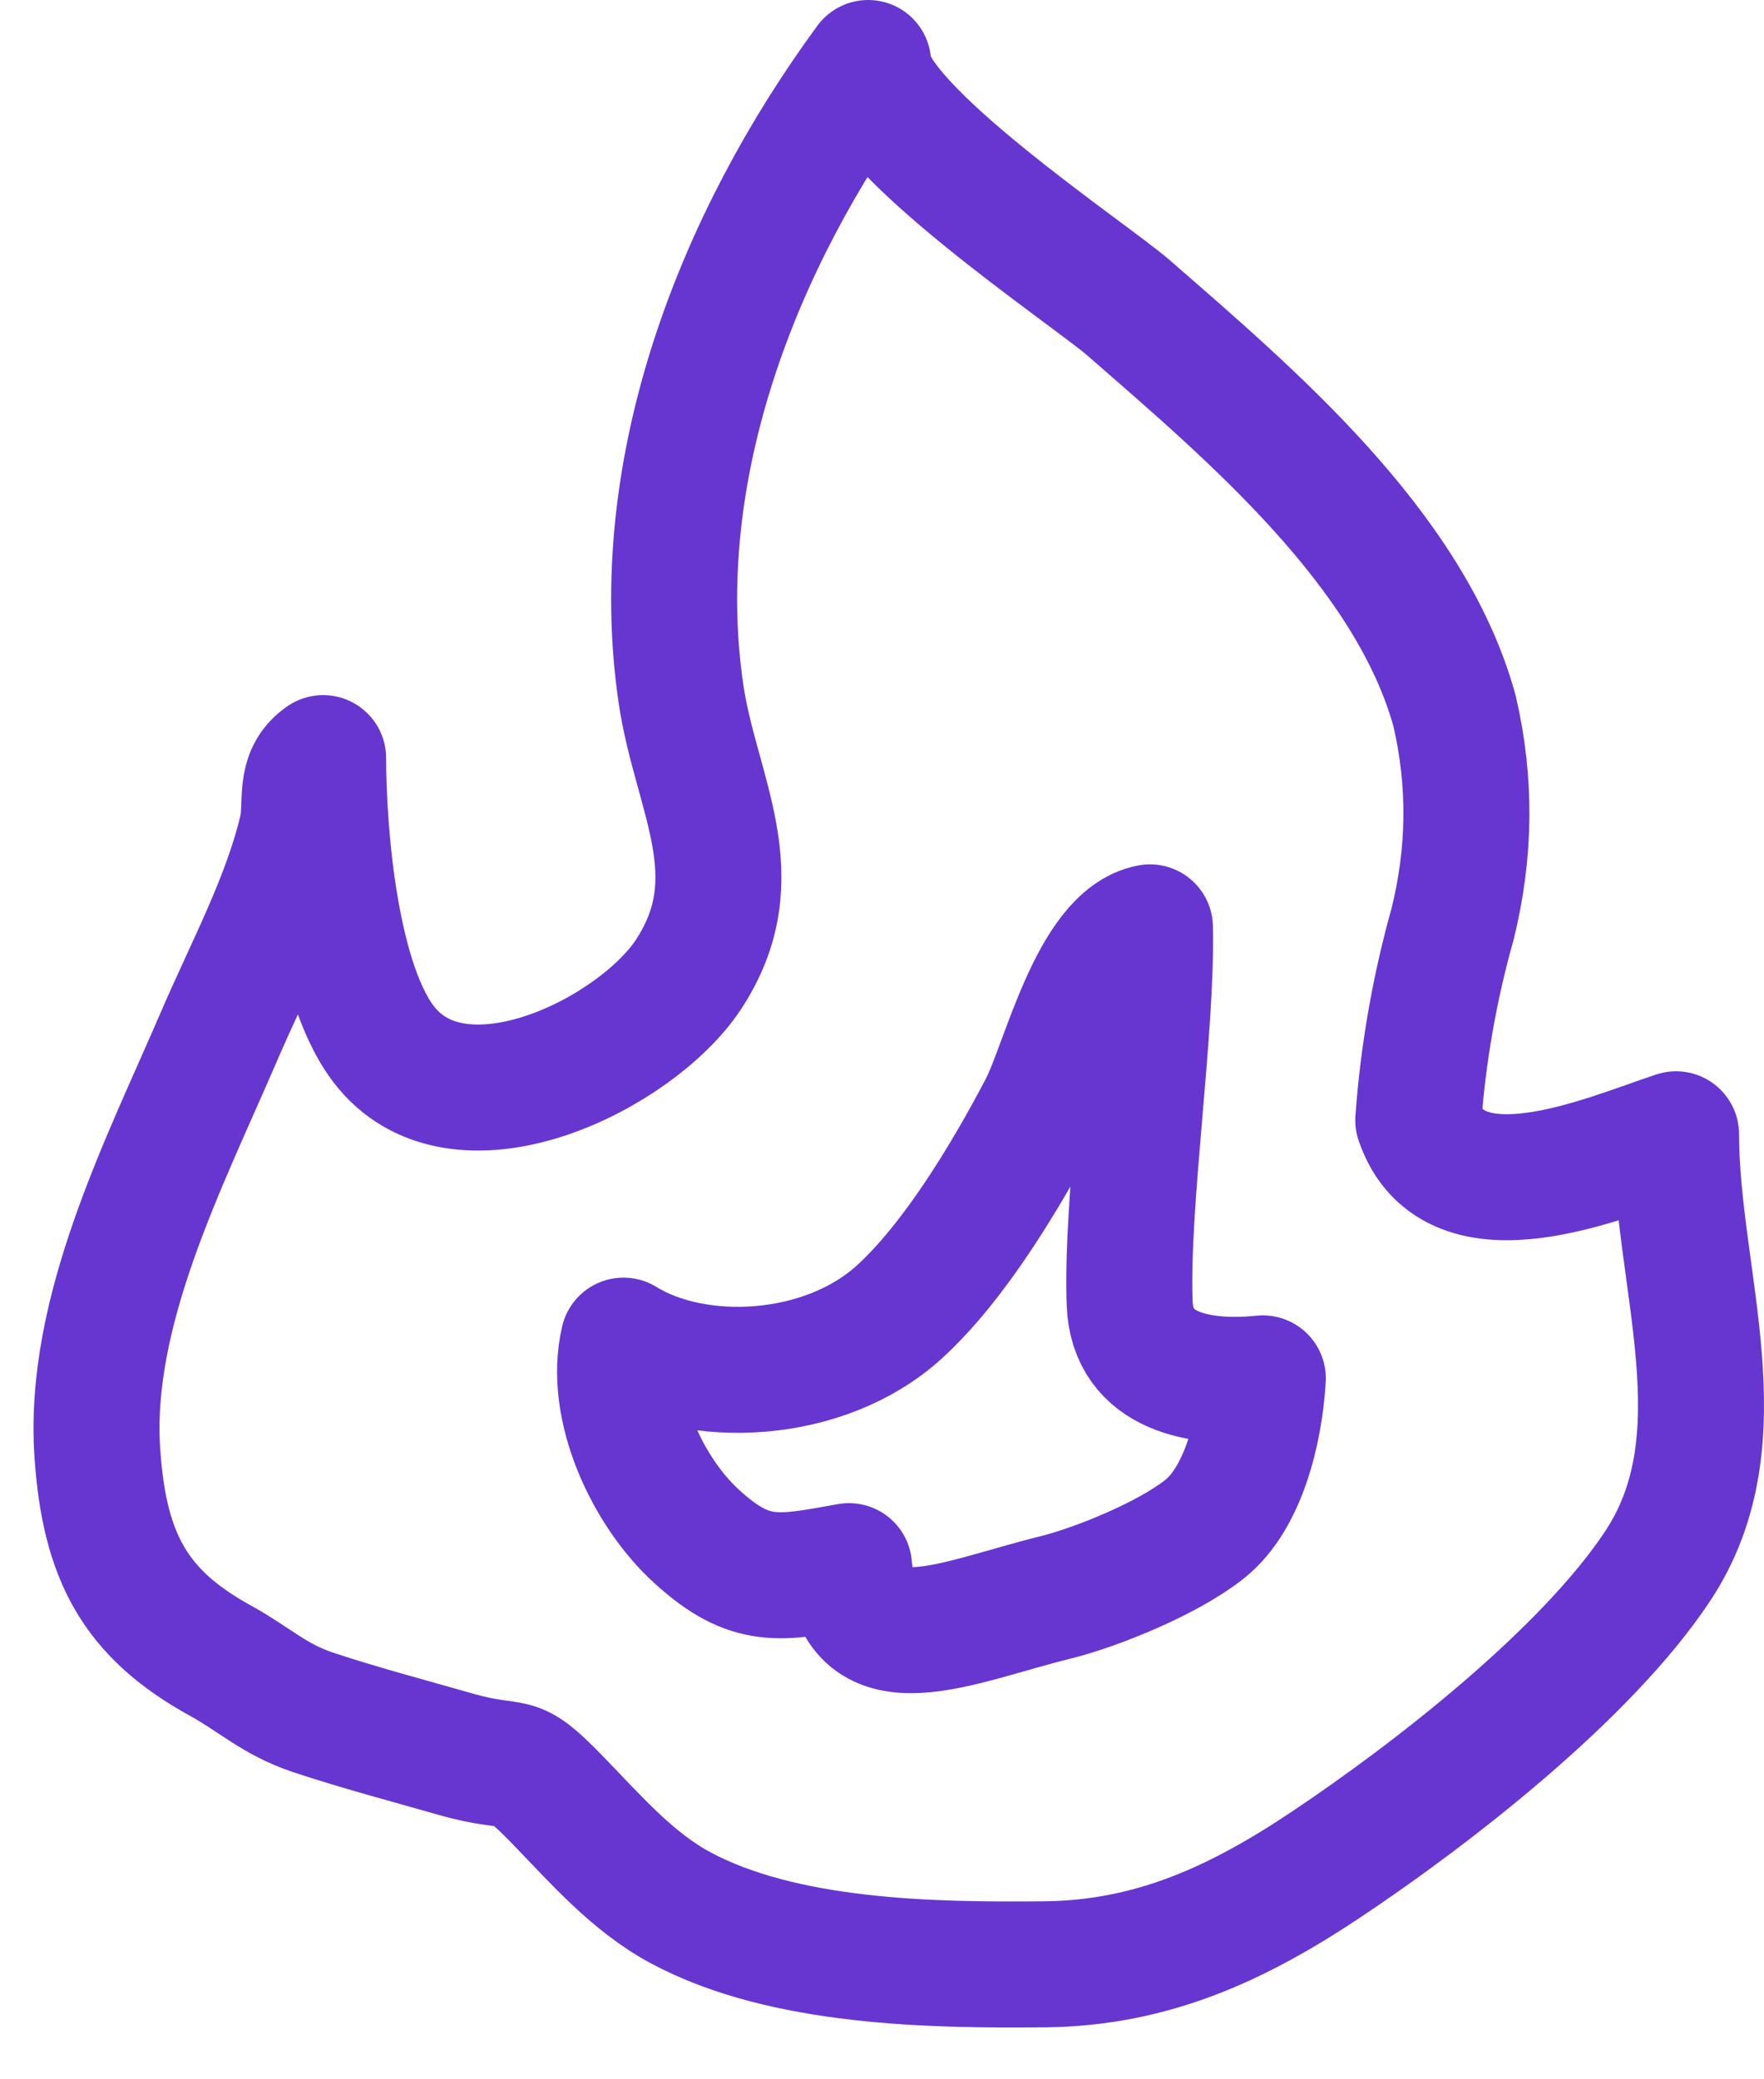 <svg width="28" height="33" viewBox="0 0 28 33" fill="none" xmlns="http://www.w3.org/2000/svg">
<path d="M7.216 27.836C6.472 27.623 5.696 27.419 4.962 27.174C4.354 26.97 4.045 26.657 3.501 26.357C2.131 25.604 1.659 24.692 1.546 23.073C1.387 20.814 2.616 18.451 3.487 16.423C3.941 15.371 4.535 14.268 4.794 13.152C4.884 12.749 4.726 12.309 5.129 12.032C5.129 13.225 5.324 15.665 6.141 16.636C7.352 18.083 10.087 16.727 10.922 15.475C11.952 13.919 11.044 12.604 10.809 11.011C10.287 7.455 11.711 3.821 13.78 1C13.78 2.012 17.314 4.361 17.921 4.892C19.845 6.57 22.38 8.707 23.088 11.283C23.351 12.413 23.337 13.538 23.056 14.668C22.77 15.688 22.589 16.722 22.512 17.779C23.079 19.449 25.501 18.364 26.604 18.002C26.608 20.32 27.665 22.819 26.309 24.86C25.17 26.575 22.734 28.466 21.056 29.587C19.65 30.526 18.293 31.156 16.588 31.175C14.791 31.193 12.437 31.156 10.8 30.276C10.042 29.868 9.461 29.197 8.872 28.589C8.087 27.777 8.273 28.14 7.216 27.836Z" stroke="#6736D0" stroke-width="2" stroke-miterlimit="10" stroke-linecap="round" stroke-linejoin="round"/>
<path d="M13.476 24.856C12.383 25.051 11.92 25.169 11.063 24.389C10.287 23.686 9.648 22.338 9.897 21.277C11.054 21.994 13.091 21.908 14.284 20.814C15.164 20.007 15.976 18.646 16.534 17.585C16.887 16.913 17.341 14.89 18.253 14.718C18.289 16.346 17.872 19.082 17.931 20.683C17.972 21.785 19.047 21.976 20.045 21.876C19.995 22.715 19.732 23.781 19.124 24.266C18.543 24.729 17.427 25.183 16.76 25.351C15.173 25.741 13.617 26.507 13.476 24.856Z" stroke="#6736D0" stroke-width="2" stroke-miterlimit="10" stroke-linecap="round" stroke-linejoin="round"/>
</svg>
